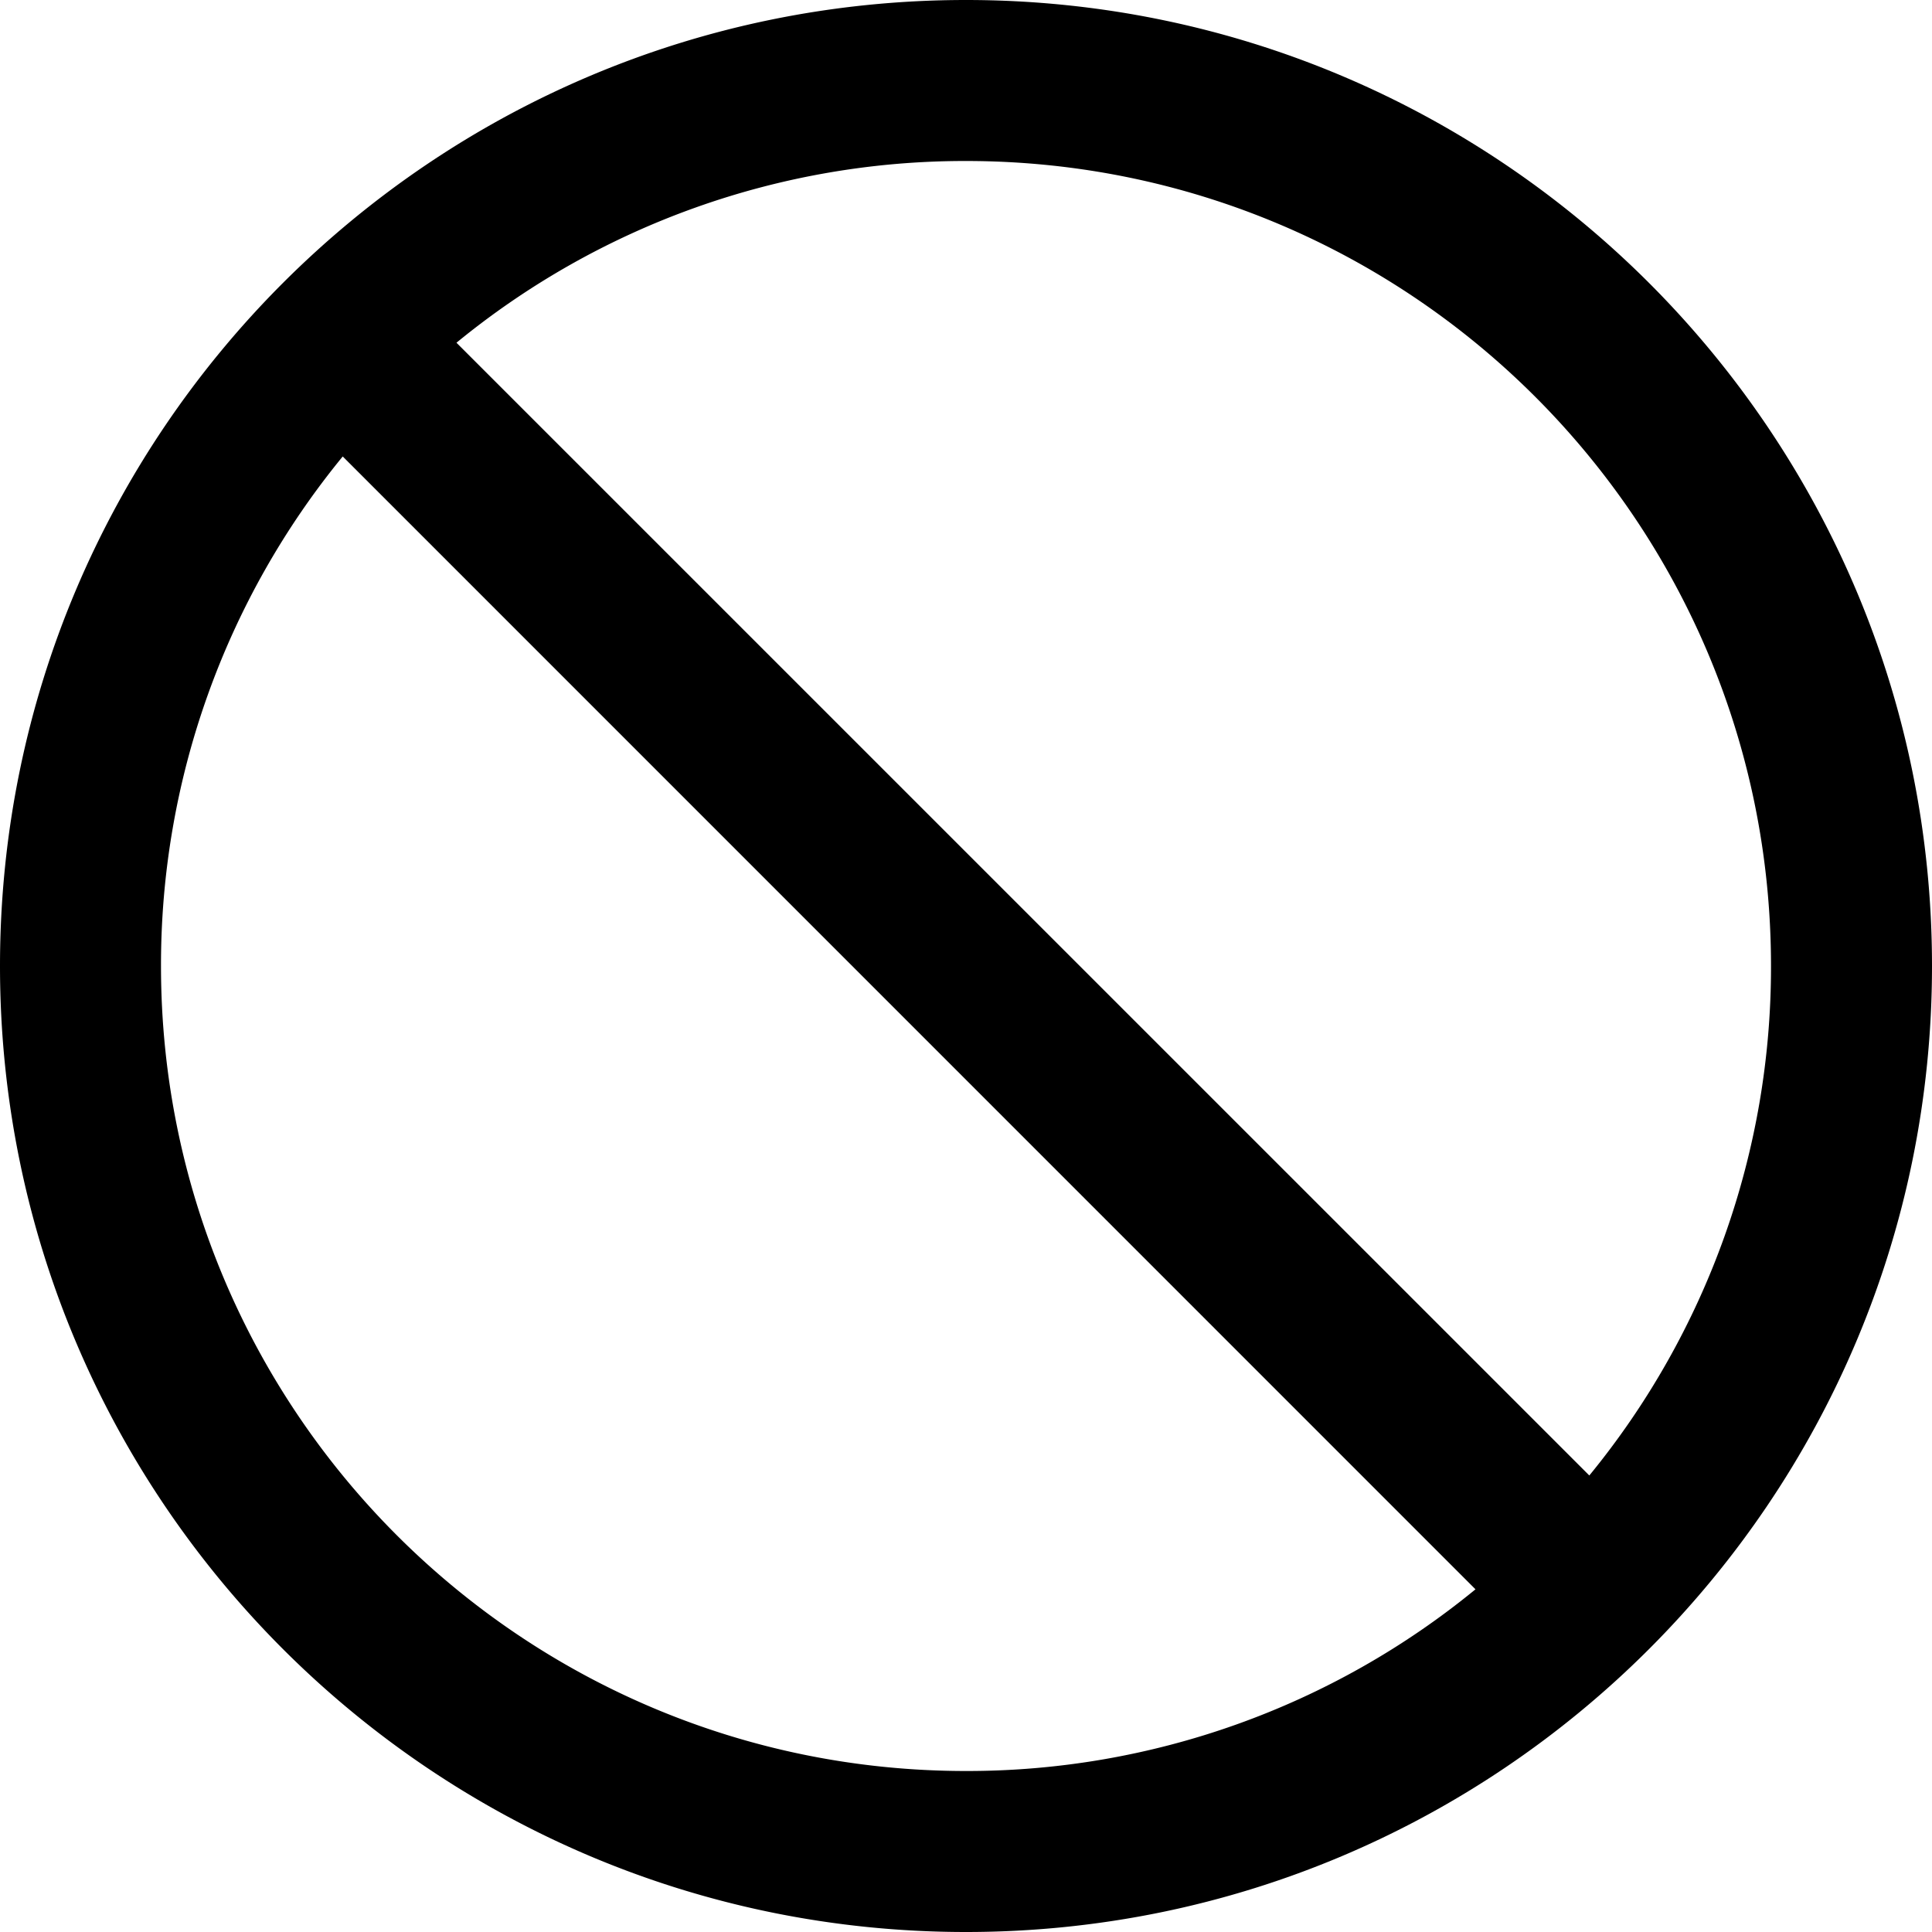 <svg viewBox="0 0 24 24" xmlns="http://www.w3.org/2000/svg">
  <path
    fill-rule="evenodd"
    clip-rule="evenodd"
    d="M5.671 4.257A9.959 9.959 0 0 1 12 2c5.523 0 10 4.477 10 10a9.958 9.958 0 0 1-2.257 6.329L5.67 4.257ZM4.257 5.671A9.959 9.959 0 0 0 2 12c0 5.523 4.477 10 10 10a9.958 9.958 0 0 0 6.329-2.257L4.257 5.67ZM12 0C5.373 0 0 5.373 0 12s5.373 12 12 12 12-5.373 12-12S18.627 0 12 0Z"
  />
</svg>
